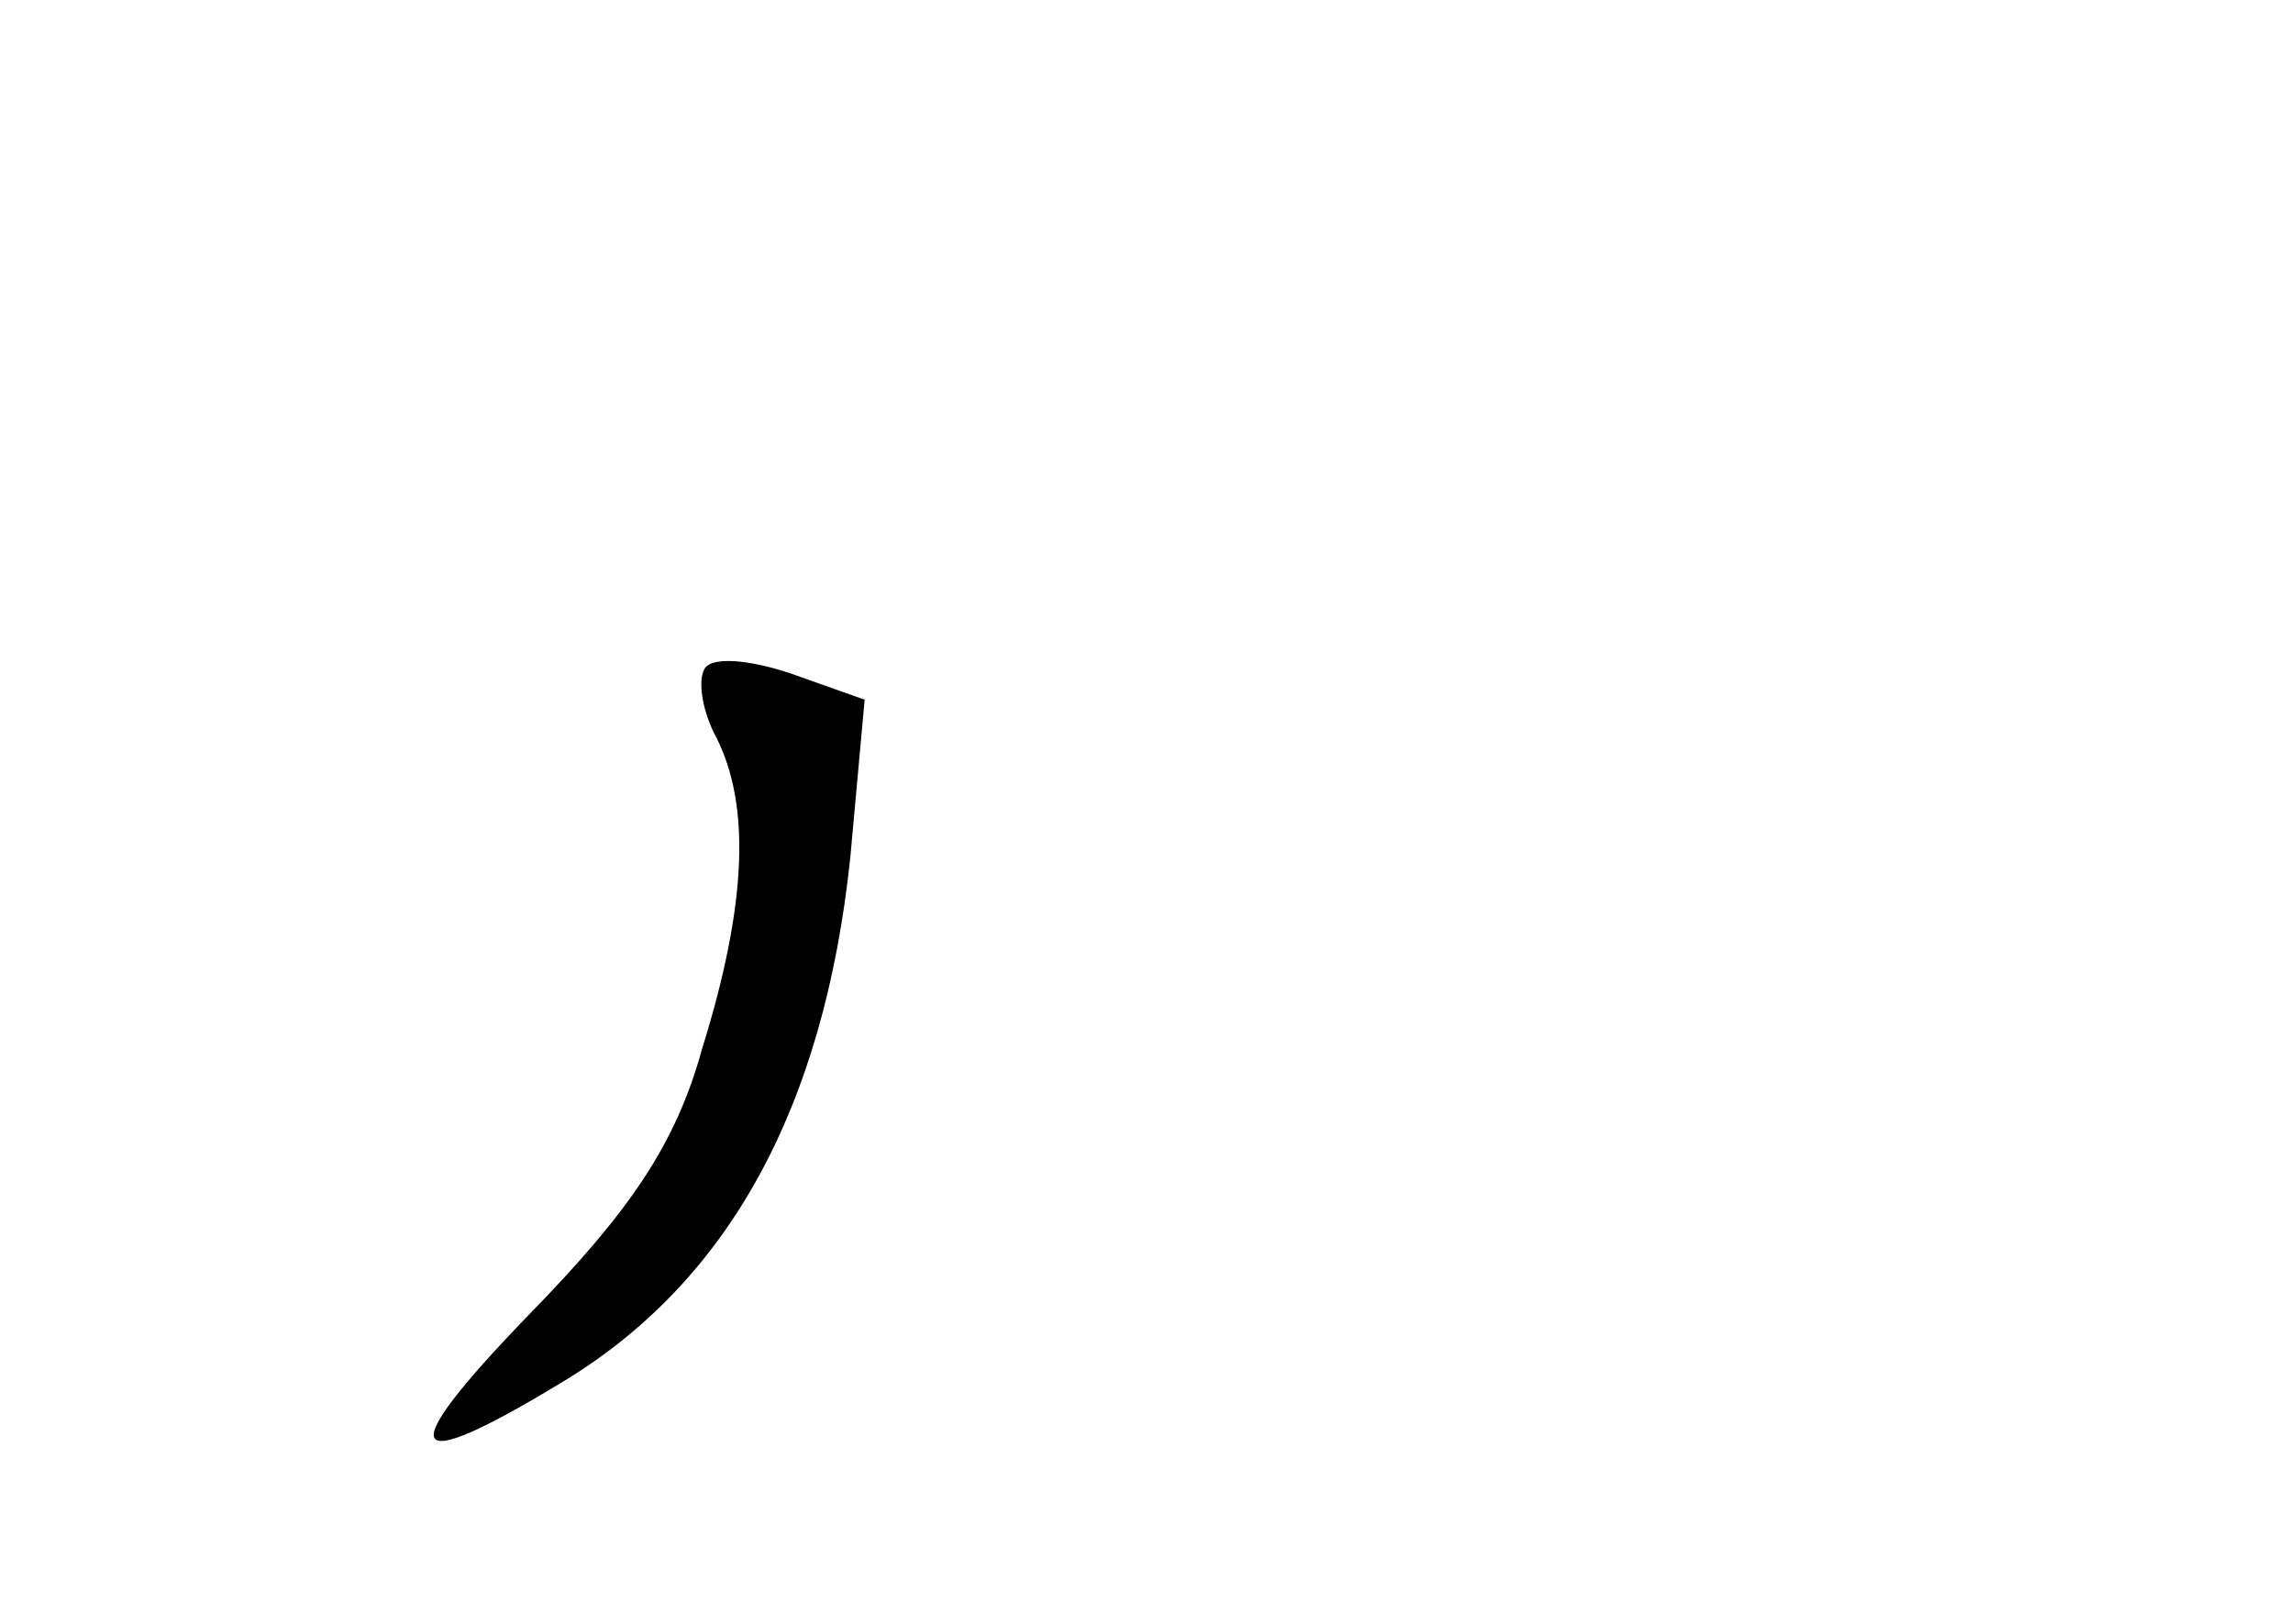 <?xml version="1.0" standalone="no"?>
<!DOCTYPE svg PUBLIC "-//W3C//DTD SVG 20010904//EN"
 "http://www.w3.org/TR/2001/REC-SVG-20010904/DTD/svg10.dtd">
<svg version="1.0" xmlns="http://www.w3.org/2000/svg"
 width="96pt" height="68pt" viewBox="0 0 96 68"
 preserveAspectRatio="xMidYMid meet">
<g transform="translate(0,68) scale(0.1,-0.1)"
fill="#000000" stroke="none">
<path d="M295 400 c-3 -5 -1 -18 5 -29 14 -28 13 -69 -6 -130 -11 -40 -30 -68
-73 -112 -57 -59 -52 -68 14 -28 70 42 110 115 121 220 l6 66 -31 11 c-18 6
-33 7 -36 2z"/>
</g>
</svg>
